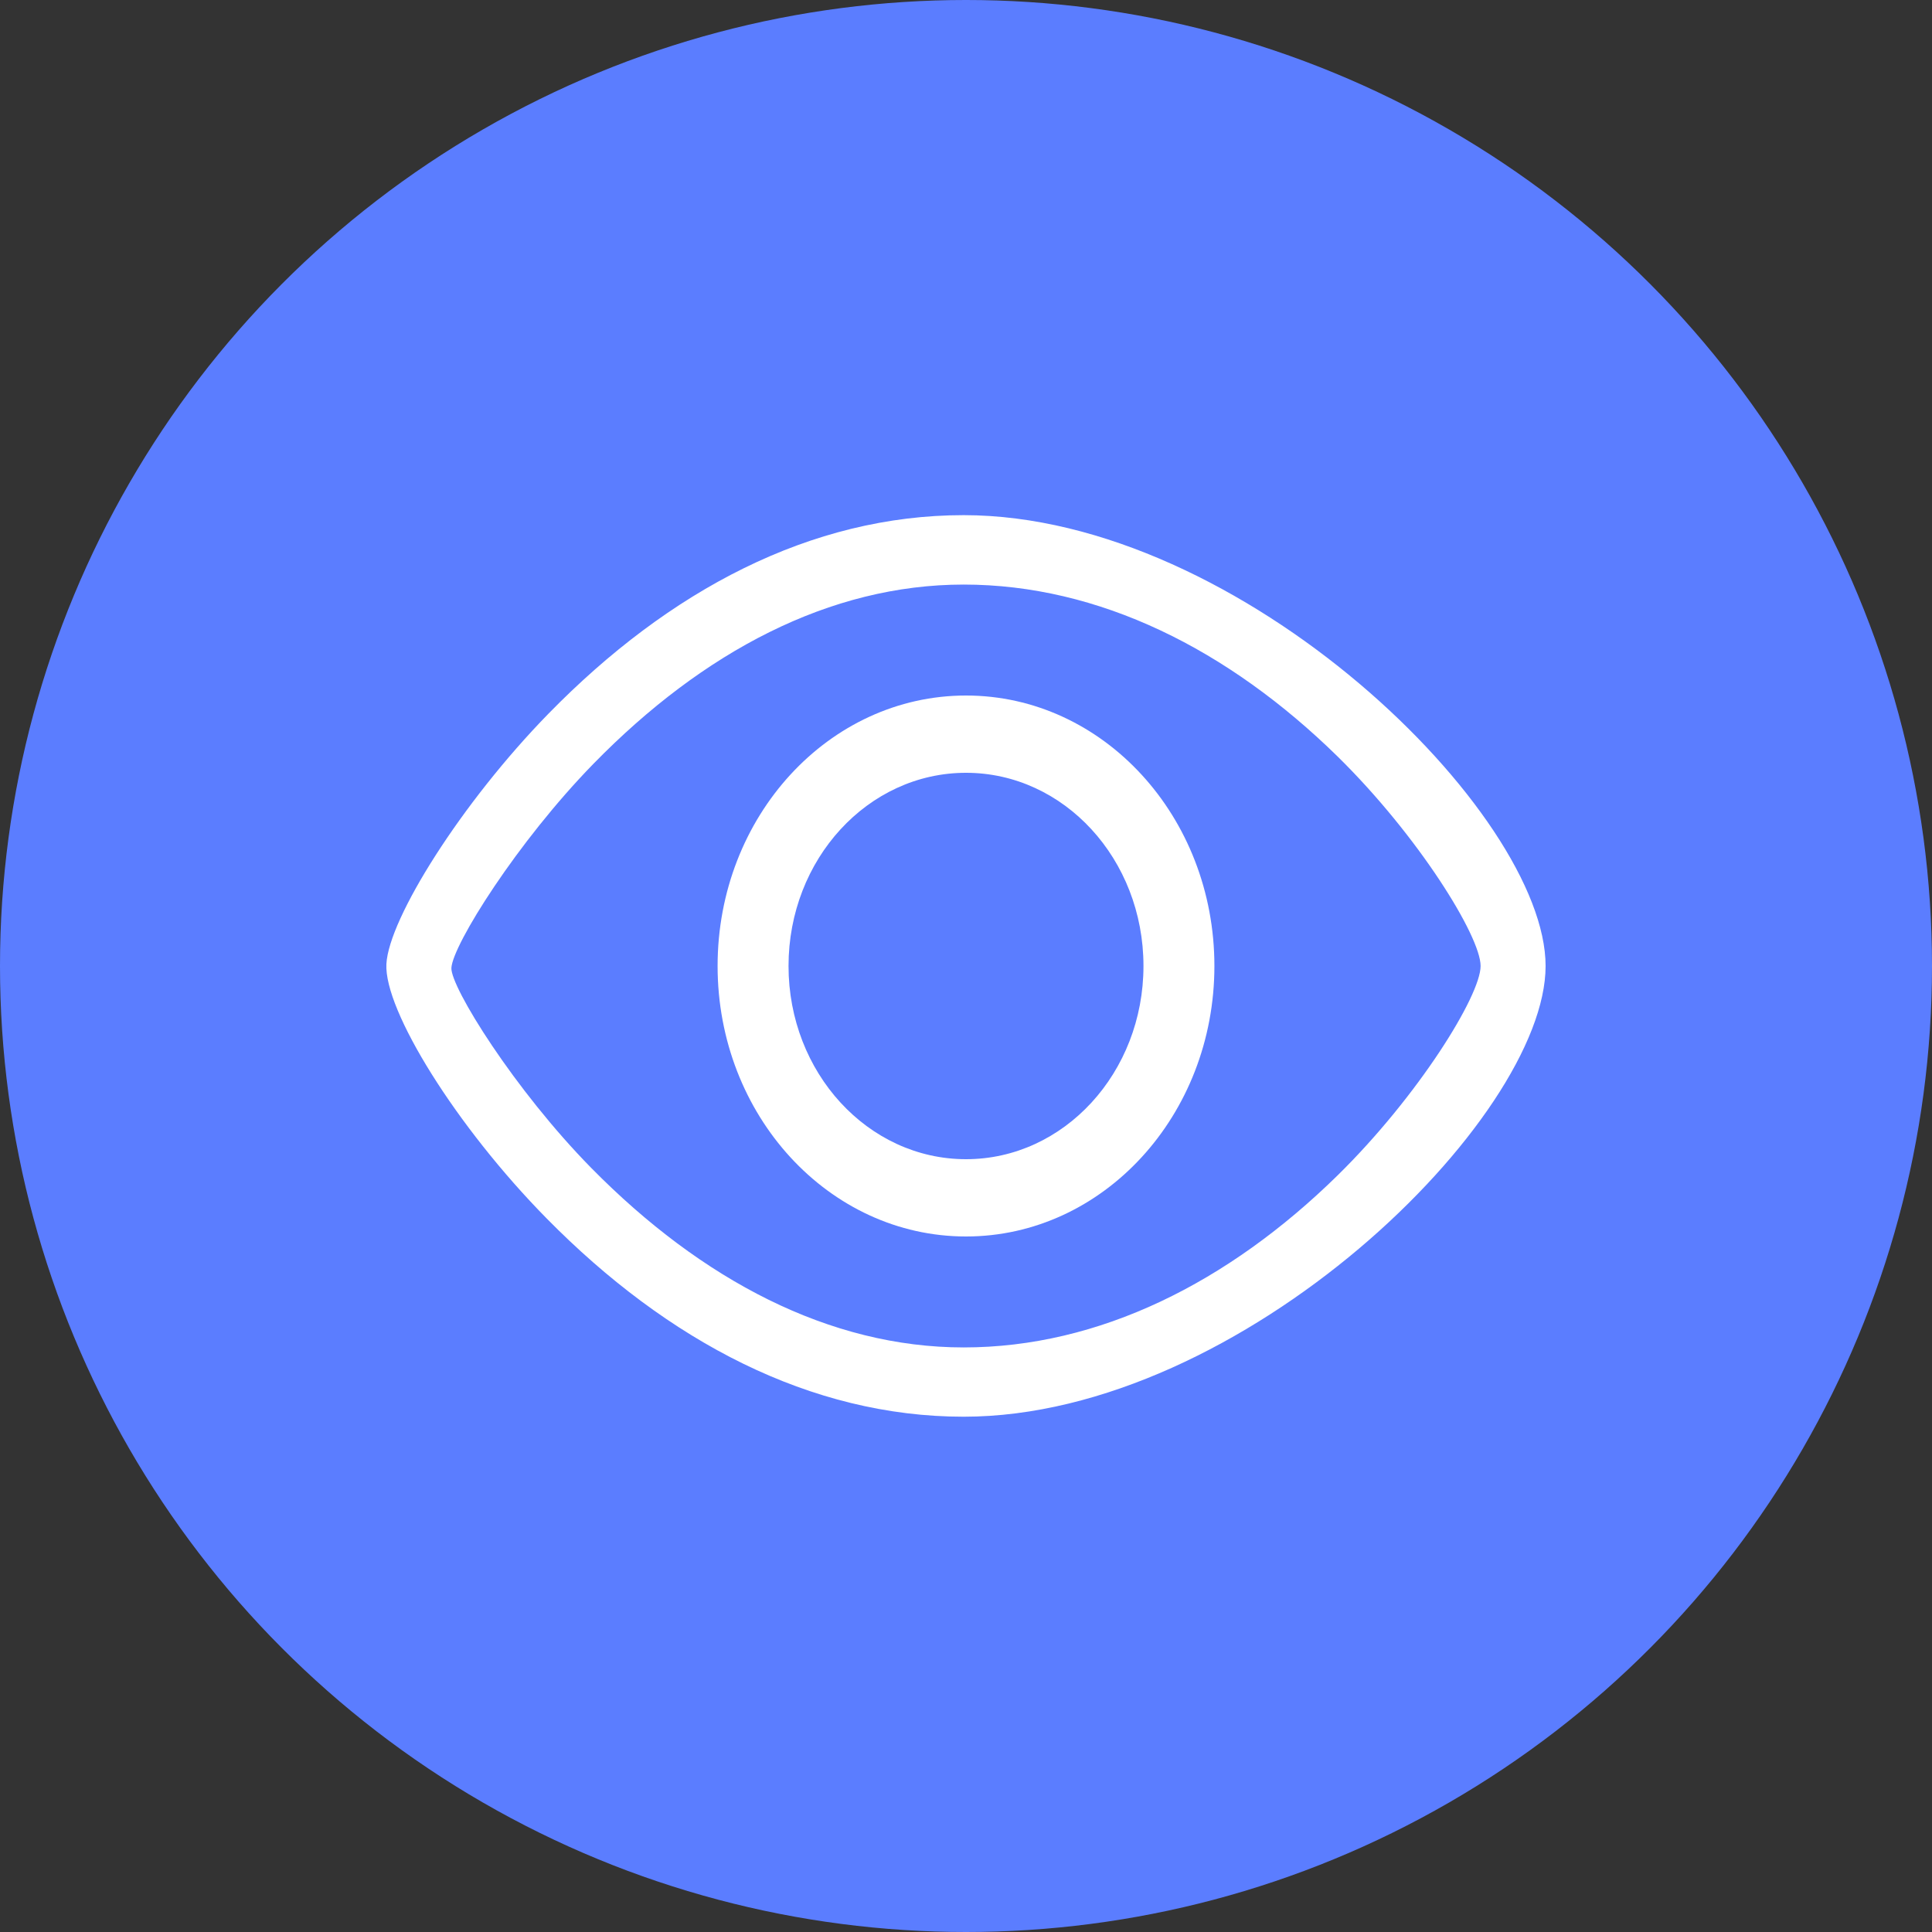 <?xml version="1.0" encoding="UTF-8"?>
<svg width="14px" height="14px" viewBox="0 0 14 14" version="1.1" xmlns="http://www.w3.org/2000/svg" xmlns:xlink="http://www.w3.org/1999/xlink">
    <rect x="0" y="0" width="14" height="14" fill="#333333" stroke="none"/>
    <!-- Generator: Sketch 54.1 (76490) - https://sketchapp.com -->
    <desc>Created with Sketch.</desc>
    <g id="页面1" stroke="none" stroke-width="1" fill="none" fill-rule="evenodd">
        <g id="项目方案维护页-tab状态icon" transform="translate(-133, -134)">
            <g id="编组-4" transform="translate(133, 134)">
                <circle id="椭圆形复制-6" fill="#5B7DFF" cx="7" cy="7" r="7"></circle>
                <g id="查看/预览" transform="translate(2.8, 3.733)" fill="#FFFFFF" fill-rule="nonzero">
                    <path d="M4.183,6.533 C6.199,6.533 8.4,4.374 8.4,3.267 C8.4,2.16 6.199,0 4.183,0 C3.076,0 2.049,0.544 1.175,1.438 C0.543,2.085 0.018,2.922 0,3.252 C-0.018,3.587 0.506,4.431 1.161,5.096 C2.039,5.988 3.075,6.533 4.183,6.533 Z M4.183,6.031 C3.211,6.031 2.284,5.542 1.486,4.732 C0.927,4.164 0.464,3.418 0.471,3.281 C0.48,3.114 0.949,2.366 1.502,1.8 C2.295,0.989 3.213,0.503 4.183,0.503 C5.164,0.503 6.1,0.972 6.893,1.749 C7.477,2.323 7.929,3.051 7.929,3.267 C7.929,3.482 7.477,4.21 6.893,4.784 C6.1,5.562 5.164,6.031 4.183,6.031 Z" id="椭圆形"></path>
                    <path d="M4.2,5.227 C5.194,5.227 6,4.349 6,3.267 C6,2.184 5.194,1.307 4.2,1.307 C3.206,1.307 2.4,2.184 2.4,3.267 C2.4,4.349 3.206,5.227 4.2,5.227 Z M4.2,4.667 C3.49,4.667 2.914,4.04 2.914,3.267 C2.914,2.493 3.49,1.867 4.2,1.867 C4.91,1.867 5.486,2.493 5.486,3.267 C5.486,4.04 4.91,4.667 4.2,4.667 Z" id="椭圆形"></path>
                </g>
            </g>
        </g>
    </g>
</svg>
